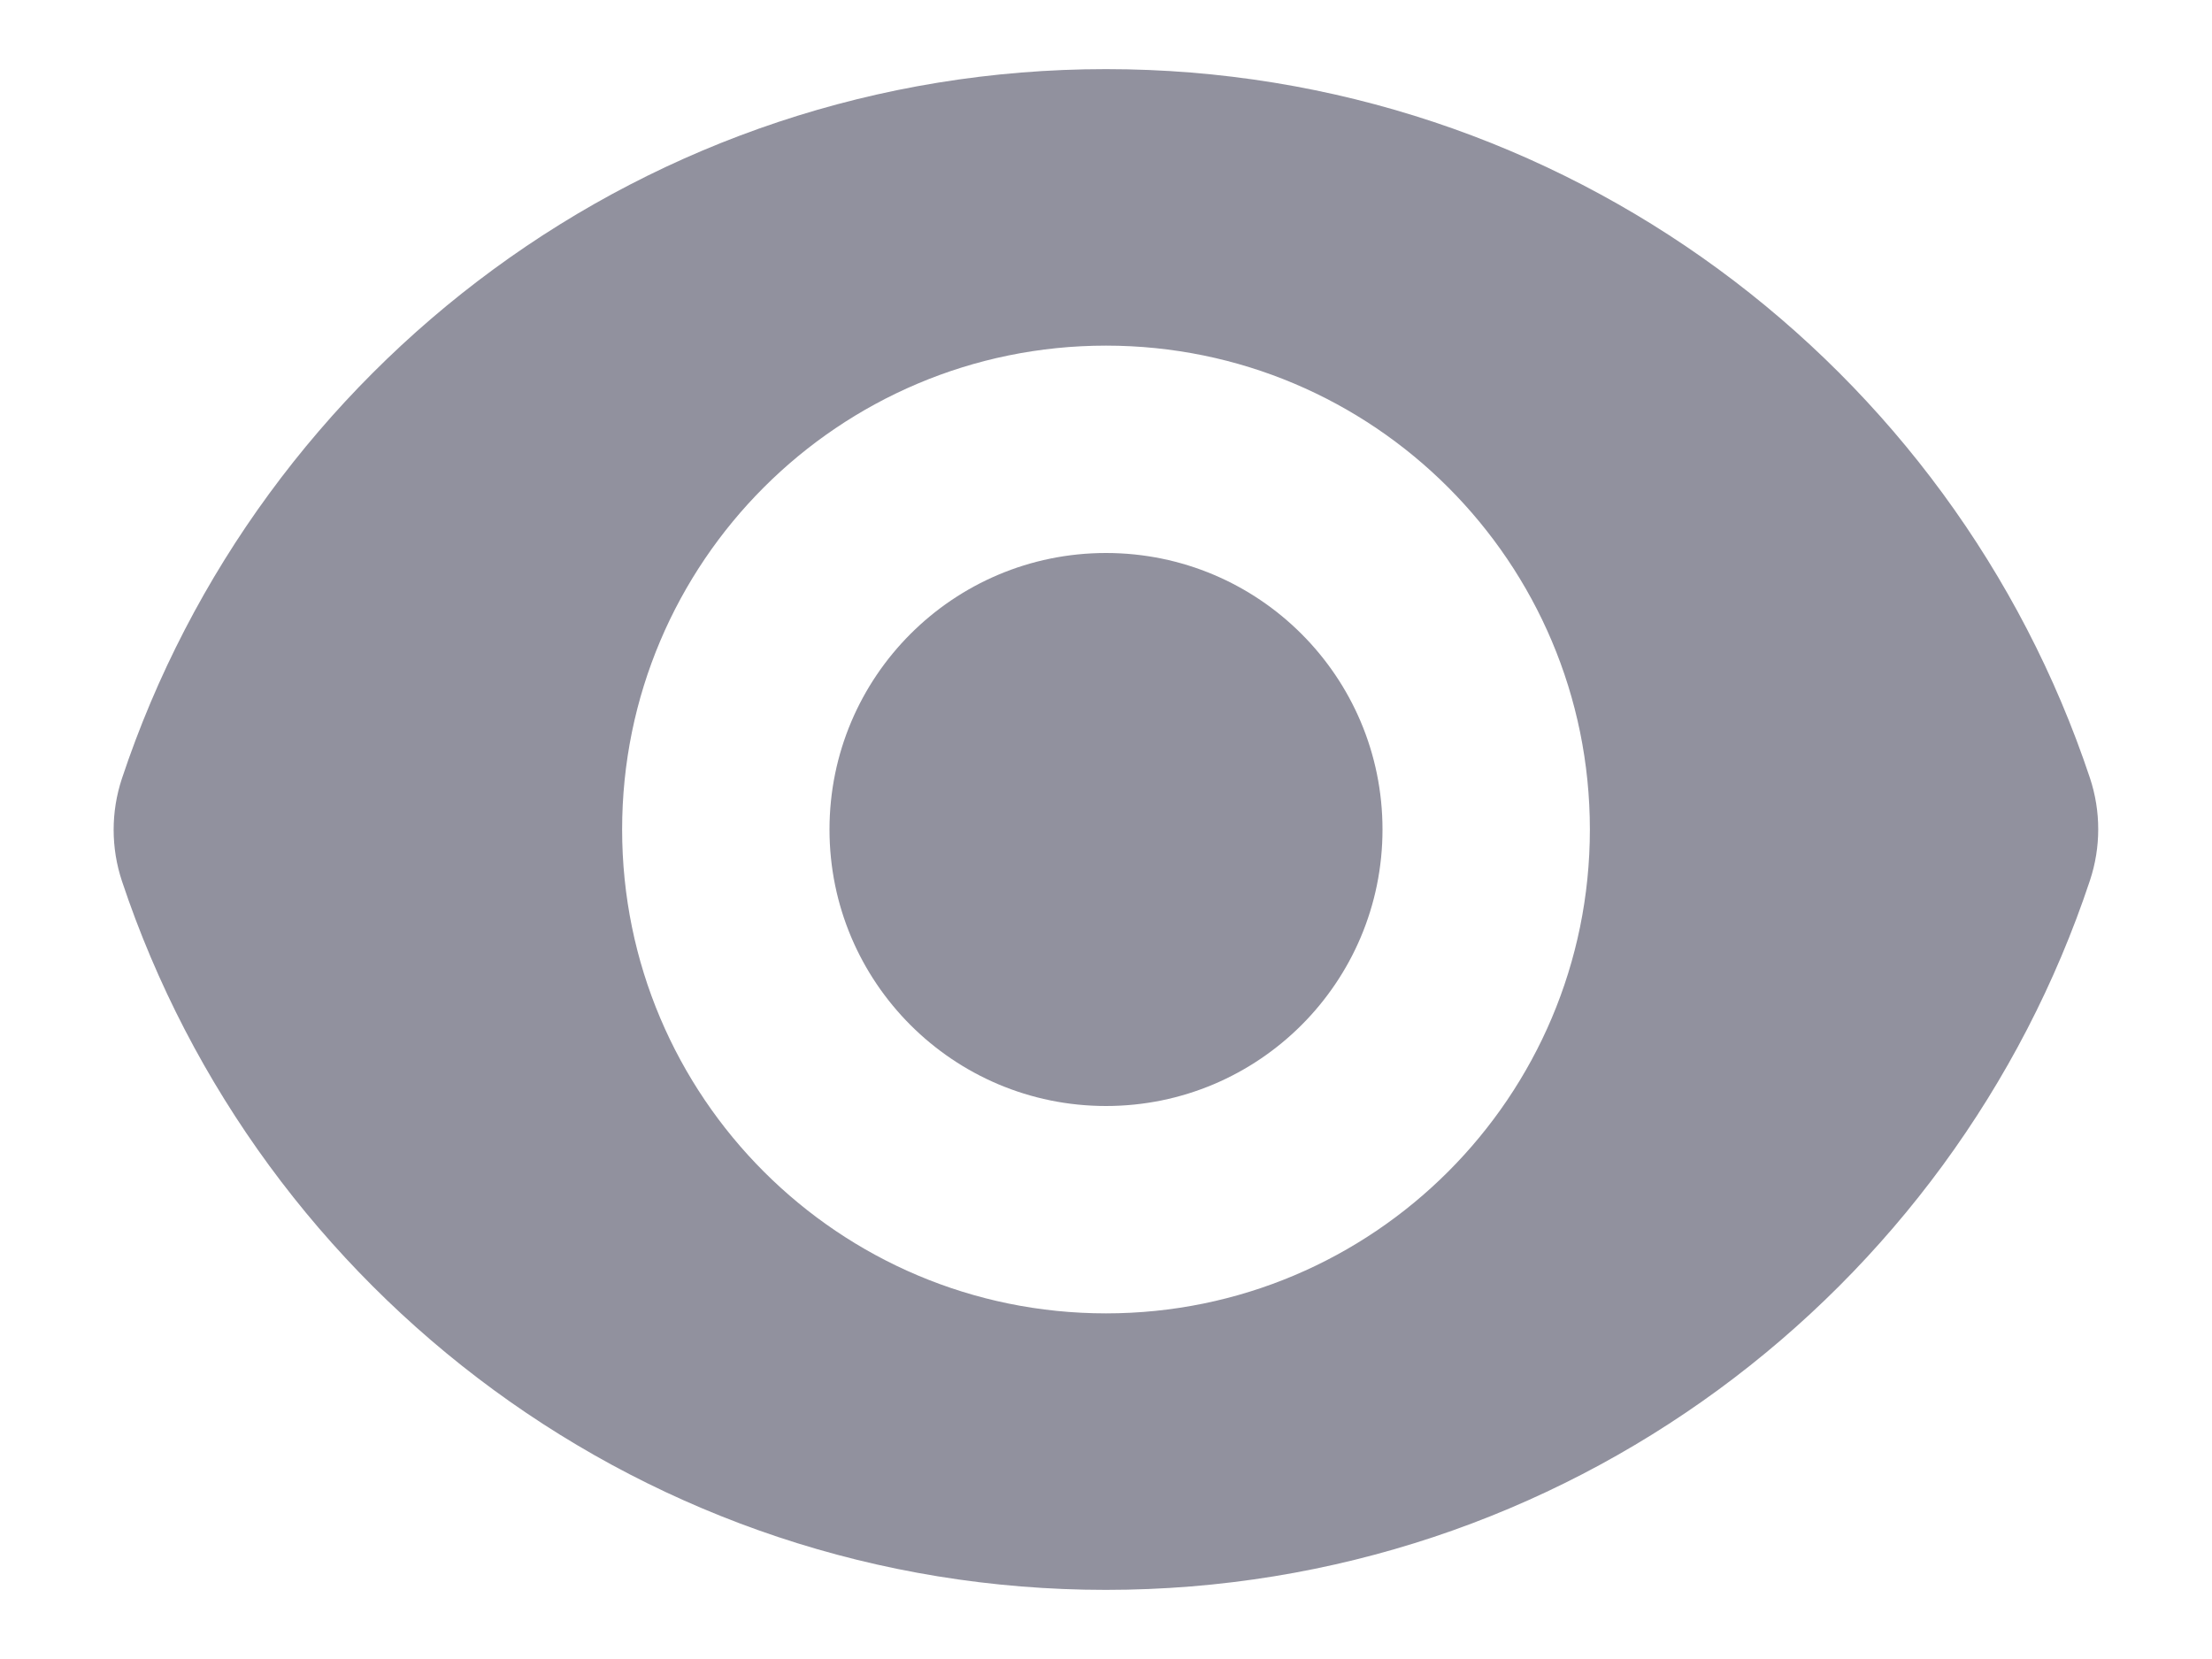 <svg width="16" height="12" viewBox="0 0 16 12" fill="none" xmlns="http://www.w3.org/2000/svg">
<path d="M8 8C9.105 8 10 7.105 10 6C10 4.895 9.105 4 8 4C6.895 4 6 4.895 6 6C6 7.105 6.895 8 8 8Z" fill="#91919E"/>
<path fill-rule="evenodd" clip-rule="evenodd" d="M0.882 5.631C1.874 2.65 4.685 0.5 8 0.5C11.314 0.5 14.124 2.648 15.117 5.627C15.197 5.868 15.197 6.128 15.117 6.369C14.126 9.35 11.314 11.5 7.999 11.5C4.686 11.5 1.875 9.352 0.882 6.373C0.802 6.132 0.802 5.872 0.882 5.631ZM11.5 6C11.5 7.933 9.933 9.5 8 9.5C6.067 9.5 4.5 7.933 4.5 6C4.5 4.067 6.067 2.5 8 2.5C9.933 2.5 11.5 4.067 11.5 6Z" fill="#91919E"/>
</svg>
